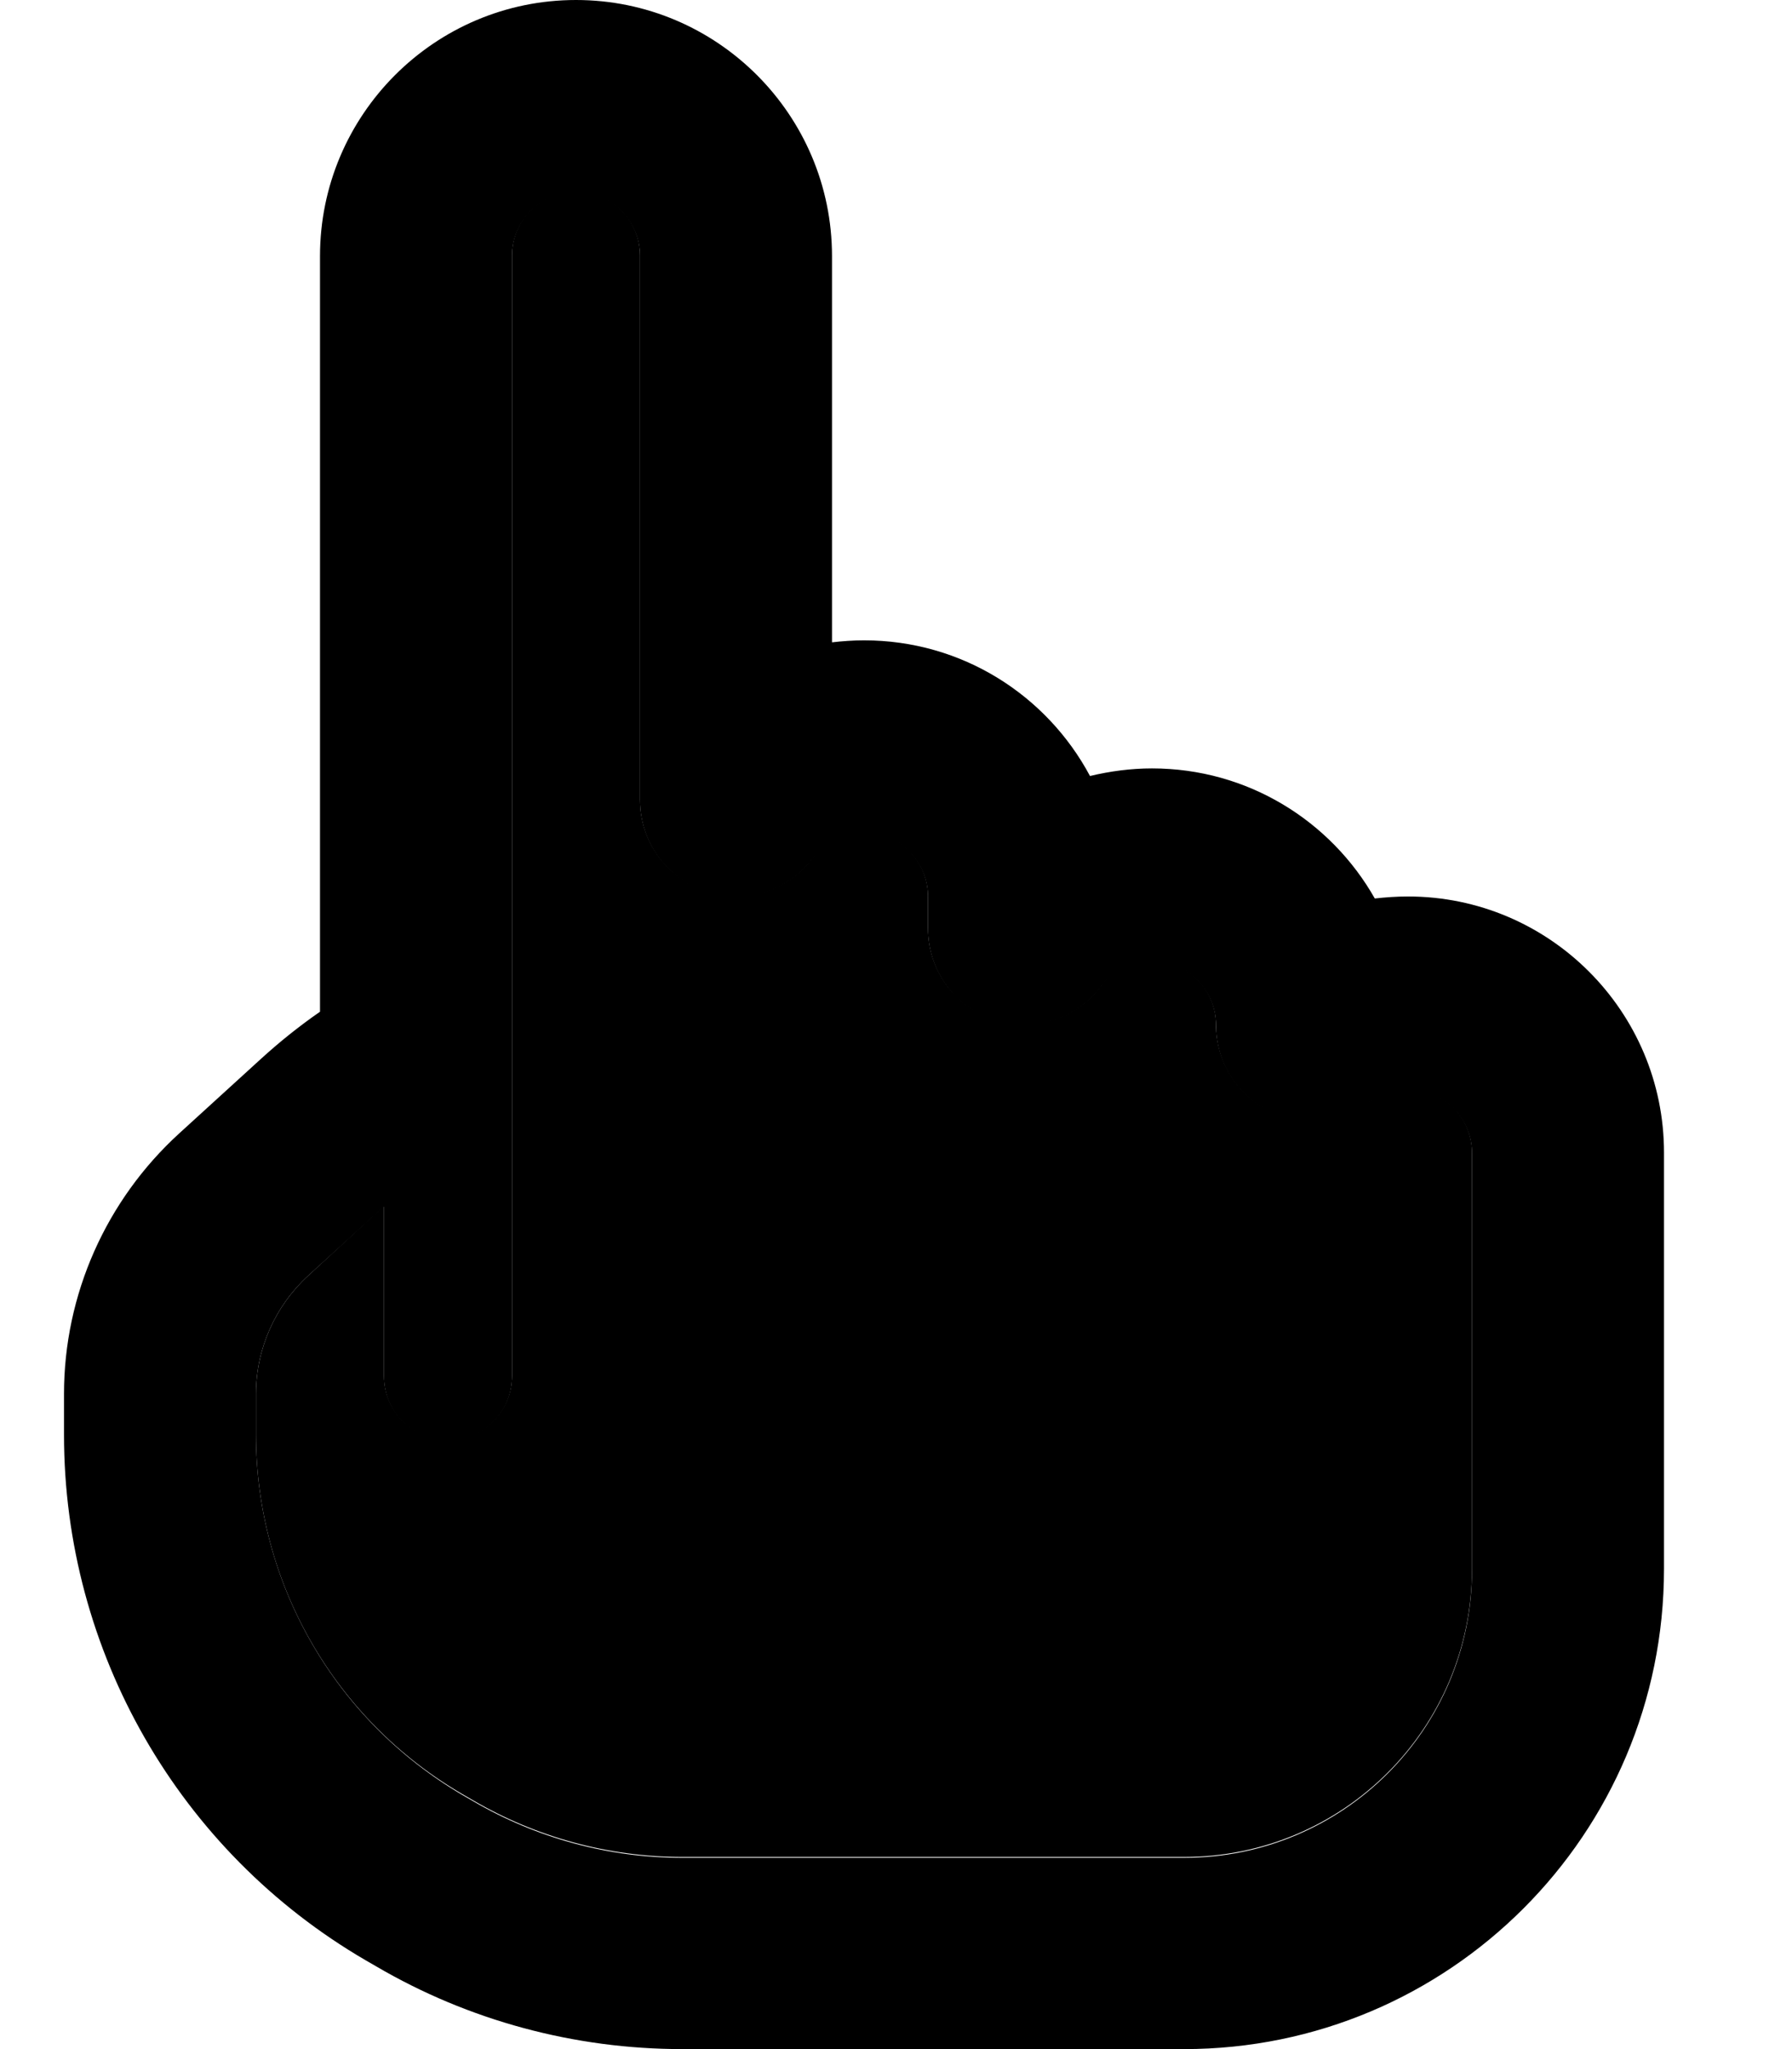 <svg xmlns="http://www.w3.org/2000/svg" viewBox="0 0 448 512"><path class="pr-icon-duotone-secondary" d="M64 348.3l0 10.2c0 37 19.6 71.2 51.6 89.8l2.6 1.5c15.9 9.3 34 14.2 52.4 14.2L296 464c39.8 0 72-32.2 72-72l0-8 0-96c0-8.8-7.2-16-16-16c-3.6 0-6.9 1.2-9.6 3.2c-7.3 5.5-17 6.3-25.1 2.3s-13.3-12.4-13.3-21.5c0-8.8-7.2-16-16-16c-5.2 0-9.9 2.5-12.8 6.4c-6.2 8.3-17 11.6-26.8 8.3s-16.4-12.4-16.4-22.8l0-8c0-8.8-7.2-16-16-16c-5.2 0-9.9 2.5-12.8 6.4c-6.2 8.3-17 11.6-26.8 8.3s-16.4-12.4-16.4-22.8l0-136c0-8.8-7.2-16-16-16s-16 7.2-16 16l0 200 0 2 0 78c0 8.8-7.2 16-16 16s-16-7.2-16-16l0-42.5L77.1 318.7C68.8 326.3 64 337 64 348.3z"/><path class="pr-icon-duotone-primary" d="M144 0C108.7 0 80 28.7 80 64l0 188.8c-5.2 3.6-10.2 7.6-14.9 11.9L44.8 283.2C26.5 299.9 16 323.5 16 348.3l0 10.2c0 54.1 28.7 104.1 75.4 131.3l2.6 1.5c23.2 13.6 49.7 20.7 76.6 20.7L296 512c66.3 0 120-53.7 120-120l0-8 0-96c0-35.3-28.7-64-64-64c-2.8 0-5.6 .2-8.3 .5c-11-19.4-31.8-32.5-55.7-32.5c-5.3 0-10.5 .7-15.5 1.9c-10.8-20.2-32-33.9-56.5-33.9c-2.7 0-5.4 .2-8 .5L208 64c0-35.3-28.7-64-64-64zM128 64c0-8.8 7.2-16 16-16s16 7.2 16 16l0 136c0 10.3 6.6 19.5 16.4 22.8s20.6-.1 26.8-8.3c3-3.9 7.6-6.4 12.8-6.4c8.8 0 16 7.2 16 16l0 8c0 10.3 6.6 19.5 16.4 22.8s20.6-.1 26.8-8.3c3-3.9 7.6-6.4 12.8-6.4c8.8 0 16 7.2 16 16c0 9.1 5.1 17.4 13.3 21.5s17.9 3.2 25.1-2.3c2.7-2 6-3.2 9.6-3.2c8.8 0 16 7.2 16 16l0 96 0 8c0 39.8-32.2 72-72 72l-125.4 0c-18.4 0-36.5-4.9-52.4-14.2l-11.7 20 11.7-20-2.6-1.5C83.6 429.7 64 395.5 64 358.5l0-10.2c0-11.3 4.8-22 13.1-29.6L96 301.5 96 344c0 8.8 7.2 16 16 16s16-7.2 16-16l0-78 0-2 0-200z"/></svg>